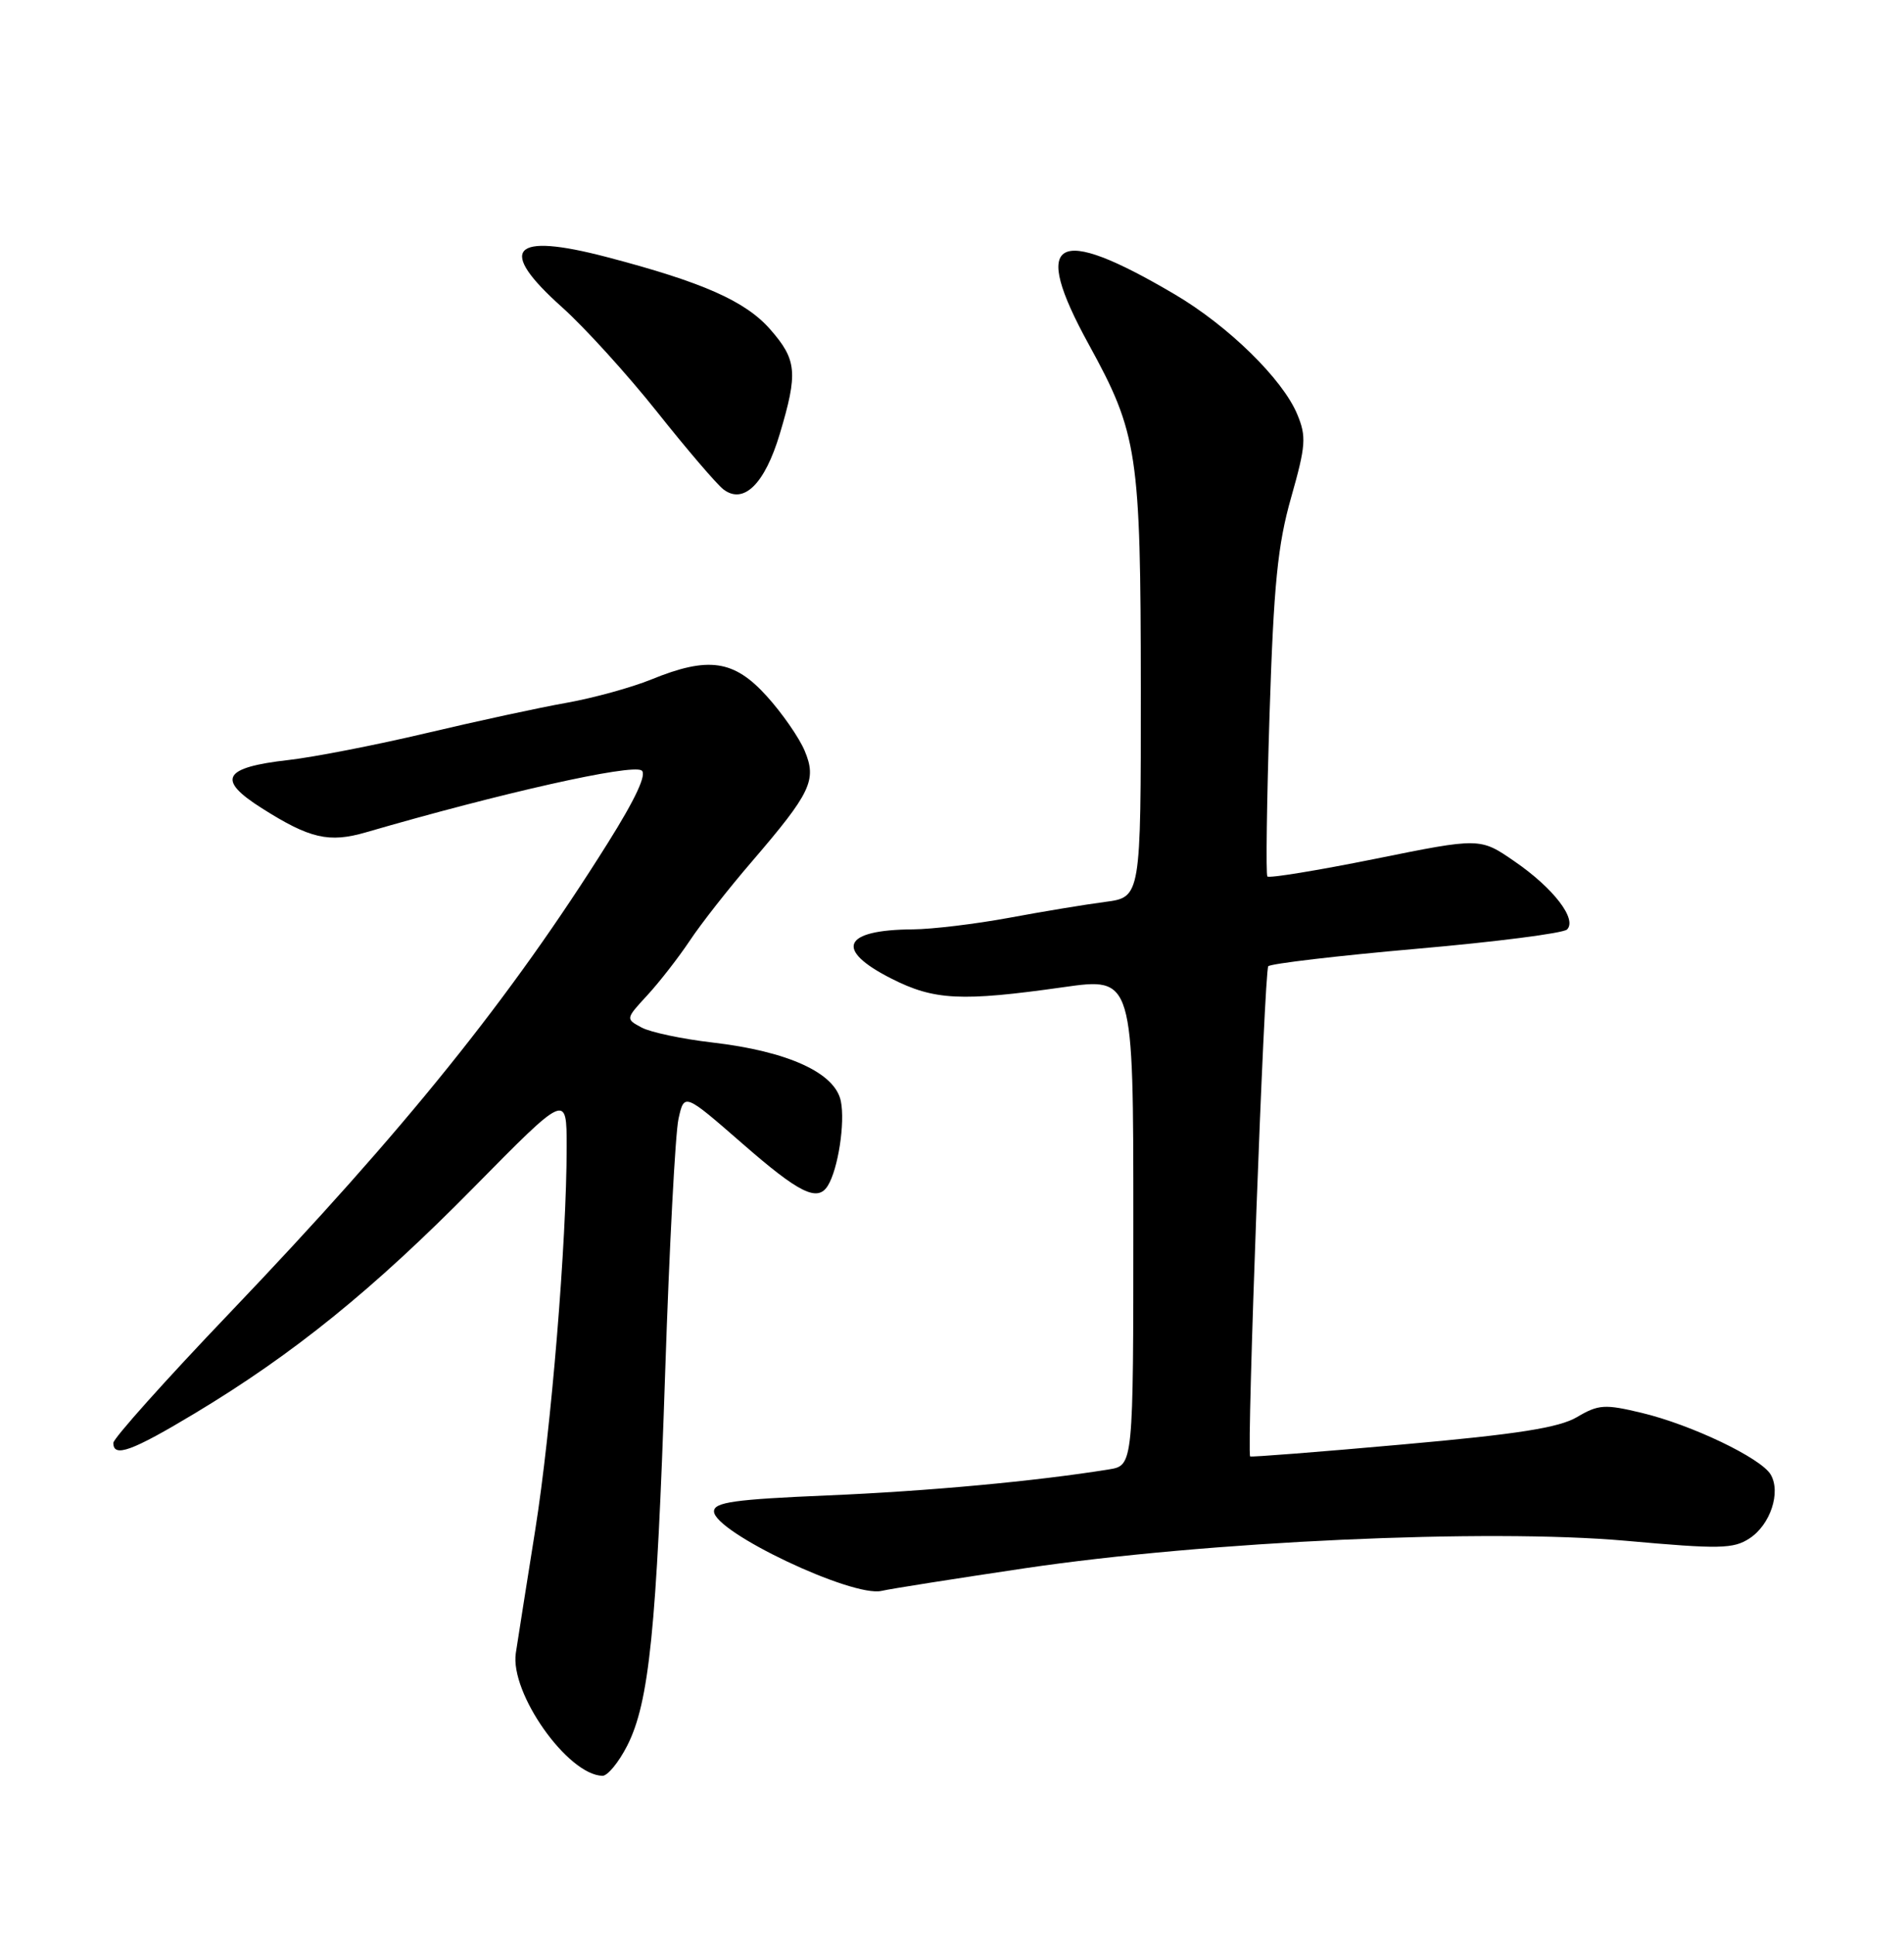<?xml version="1.0" encoding="UTF-8" standalone="no"?>
<!DOCTYPE svg PUBLIC "-//W3C//DTD SVG 1.1//EN" "http://www.w3.org/Graphics/SVG/1.1/DTD/svg11.dtd" >
<svg xmlns="http://www.w3.org/2000/svg" xmlns:xlink="http://www.w3.org/1999/xlink" version="1.1" viewBox="0 0 252 256">
 <g >
 <path fill="currentColor"
d=" M 83.01 230.99 C 85.92 225.28 86.91 215.58 88.04 181.50 C 88.59 165.00 89.38 149.95 89.80 148.05 C 90.56 144.61 90.56 144.61 98.24 151.30 C 105.80 157.90 108.21 159.09 109.57 156.88 C 110.92 154.70 111.87 148.58 111.29 145.71 C 110.54 141.96 104.32 139.11 94.28 137.94 C 90.31 137.48 86.10 136.59 84.92 135.96 C 82.79 134.82 82.79 134.81 85.70 131.66 C 87.30 129.92 89.81 126.69 91.28 124.49 C 92.74 122.28 96.45 117.55 99.52 113.99 C 107.34 104.88 108.13 103.22 106.50 99.34 C 105.78 97.62 103.52 94.36 101.48 92.11 C 97.14 87.31 93.76 86.82 86.19 89.91 C 83.61 90.96 78.58 92.35 75.00 92.99 C 71.42 93.62 63.07 95.43 56.44 97.00 C 49.81 98.57 41.60 100.17 38.21 100.56 C 29.50 101.54 28.62 103.13 34.67 106.95 C 41.01 110.97 43.55 111.55 48.44 110.13 C 66.32 104.93 83.50 101.07 84.91 101.94 C 85.65 102.40 84.13 105.68 80.43 111.57 C 67.52 132.15 53.68 149.34 30.45 173.67 C 21.95 182.56 15.00 190.33 15.00 190.92 C 15.00 192.91 17.45 192.02 25.80 187.00 C 38.87 179.14 49.39 170.63 62.69 157.13 C 75.00 144.64 75.00 144.64 75.00 151.74 C 75.00 164.30 72.96 189.13 70.83 202.50 C 69.69 209.65 68.54 216.95 68.27 218.73 C 67.48 224.02 75.12 234.85 79.73 234.97 C 80.41 234.99 81.88 233.20 83.01 230.99 Z  M 135.68 207.50 C 159.78 203.93 196.86 202.24 215.17 203.87 C 227.60 204.99 229.43 204.95 231.56 203.55 C 234.32 201.74 235.74 197.44 234.35 195.10 C 233.04 192.91 223.89 188.53 217.30 186.95 C 212.39 185.77 211.56 185.83 208.73 187.50 C 206.34 188.91 200.90 189.77 185.60 191.13 C 174.59 192.12 165.53 192.82 165.46 192.71 C 164.99 191.94 167.34 128.37 167.86 127.85 C 168.21 127.50 177.05 126.46 187.50 125.54 C 197.95 124.63 206.90 123.48 207.40 122.99 C 208.77 121.63 205.60 117.51 200.46 113.98 C 195.90 110.83 195.90 110.83 182.01 113.64 C 174.36 115.18 167.94 116.23 167.74 115.97 C 167.53 115.71 167.66 106.05 168.03 94.50 C 168.58 77.34 169.10 72.09 170.89 65.81 C 172.84 58.94 172.92 57.76 171.69 54.81 C 169.75 50.15 162.56 43.12 155.50 38.96 C 139.61 29.59 136.36 31.47 144.09 45.55 C 150.59 57.39 150.97 59.92 150.99 91.11 C 151.00 118.72 151.00 118.72 146.25 119.34 C 143.64 119.68 137.90 120.63 133.50 121.45 C 129.10 122.26 123.40 122.95 120.83 122.97 C 111.53 123.03 110.39 125.64 117.97 129.48 C 123.64 132.36 127.21 132.54 140.75 130.62 C 150.00 129.31 150.00 129.31 150.00 161.61 C 150.00 193.91 150.00 193.91 146.75 194.43 C 137.09 195.99 122.81 197.31 109.50 197.87 C 97.21 198.39 94.50 198.77 94.50 199.98 C 94.50 202.71 112.80 211.39 116.68 210.50 C 117.87 210.22 126.42 208.88 135.68 207.50 Z  M 103.21 57.40 C 105.63 49.31 105.47 47.61 101.94 43.58 C 98.65 39.83 93.01 37.34 80.30 34.01 C 67.69 30.71 65.73 32.92 74.41 40.67 C 77.38 43.33 83.03 49.55 86.97 54.50 C 90.90 59.45 94.85 64.06 95.74 64.75 C 98.42 66.80 101.22 64.05 103.21 57.40 Z "/>
</g>
</svg>